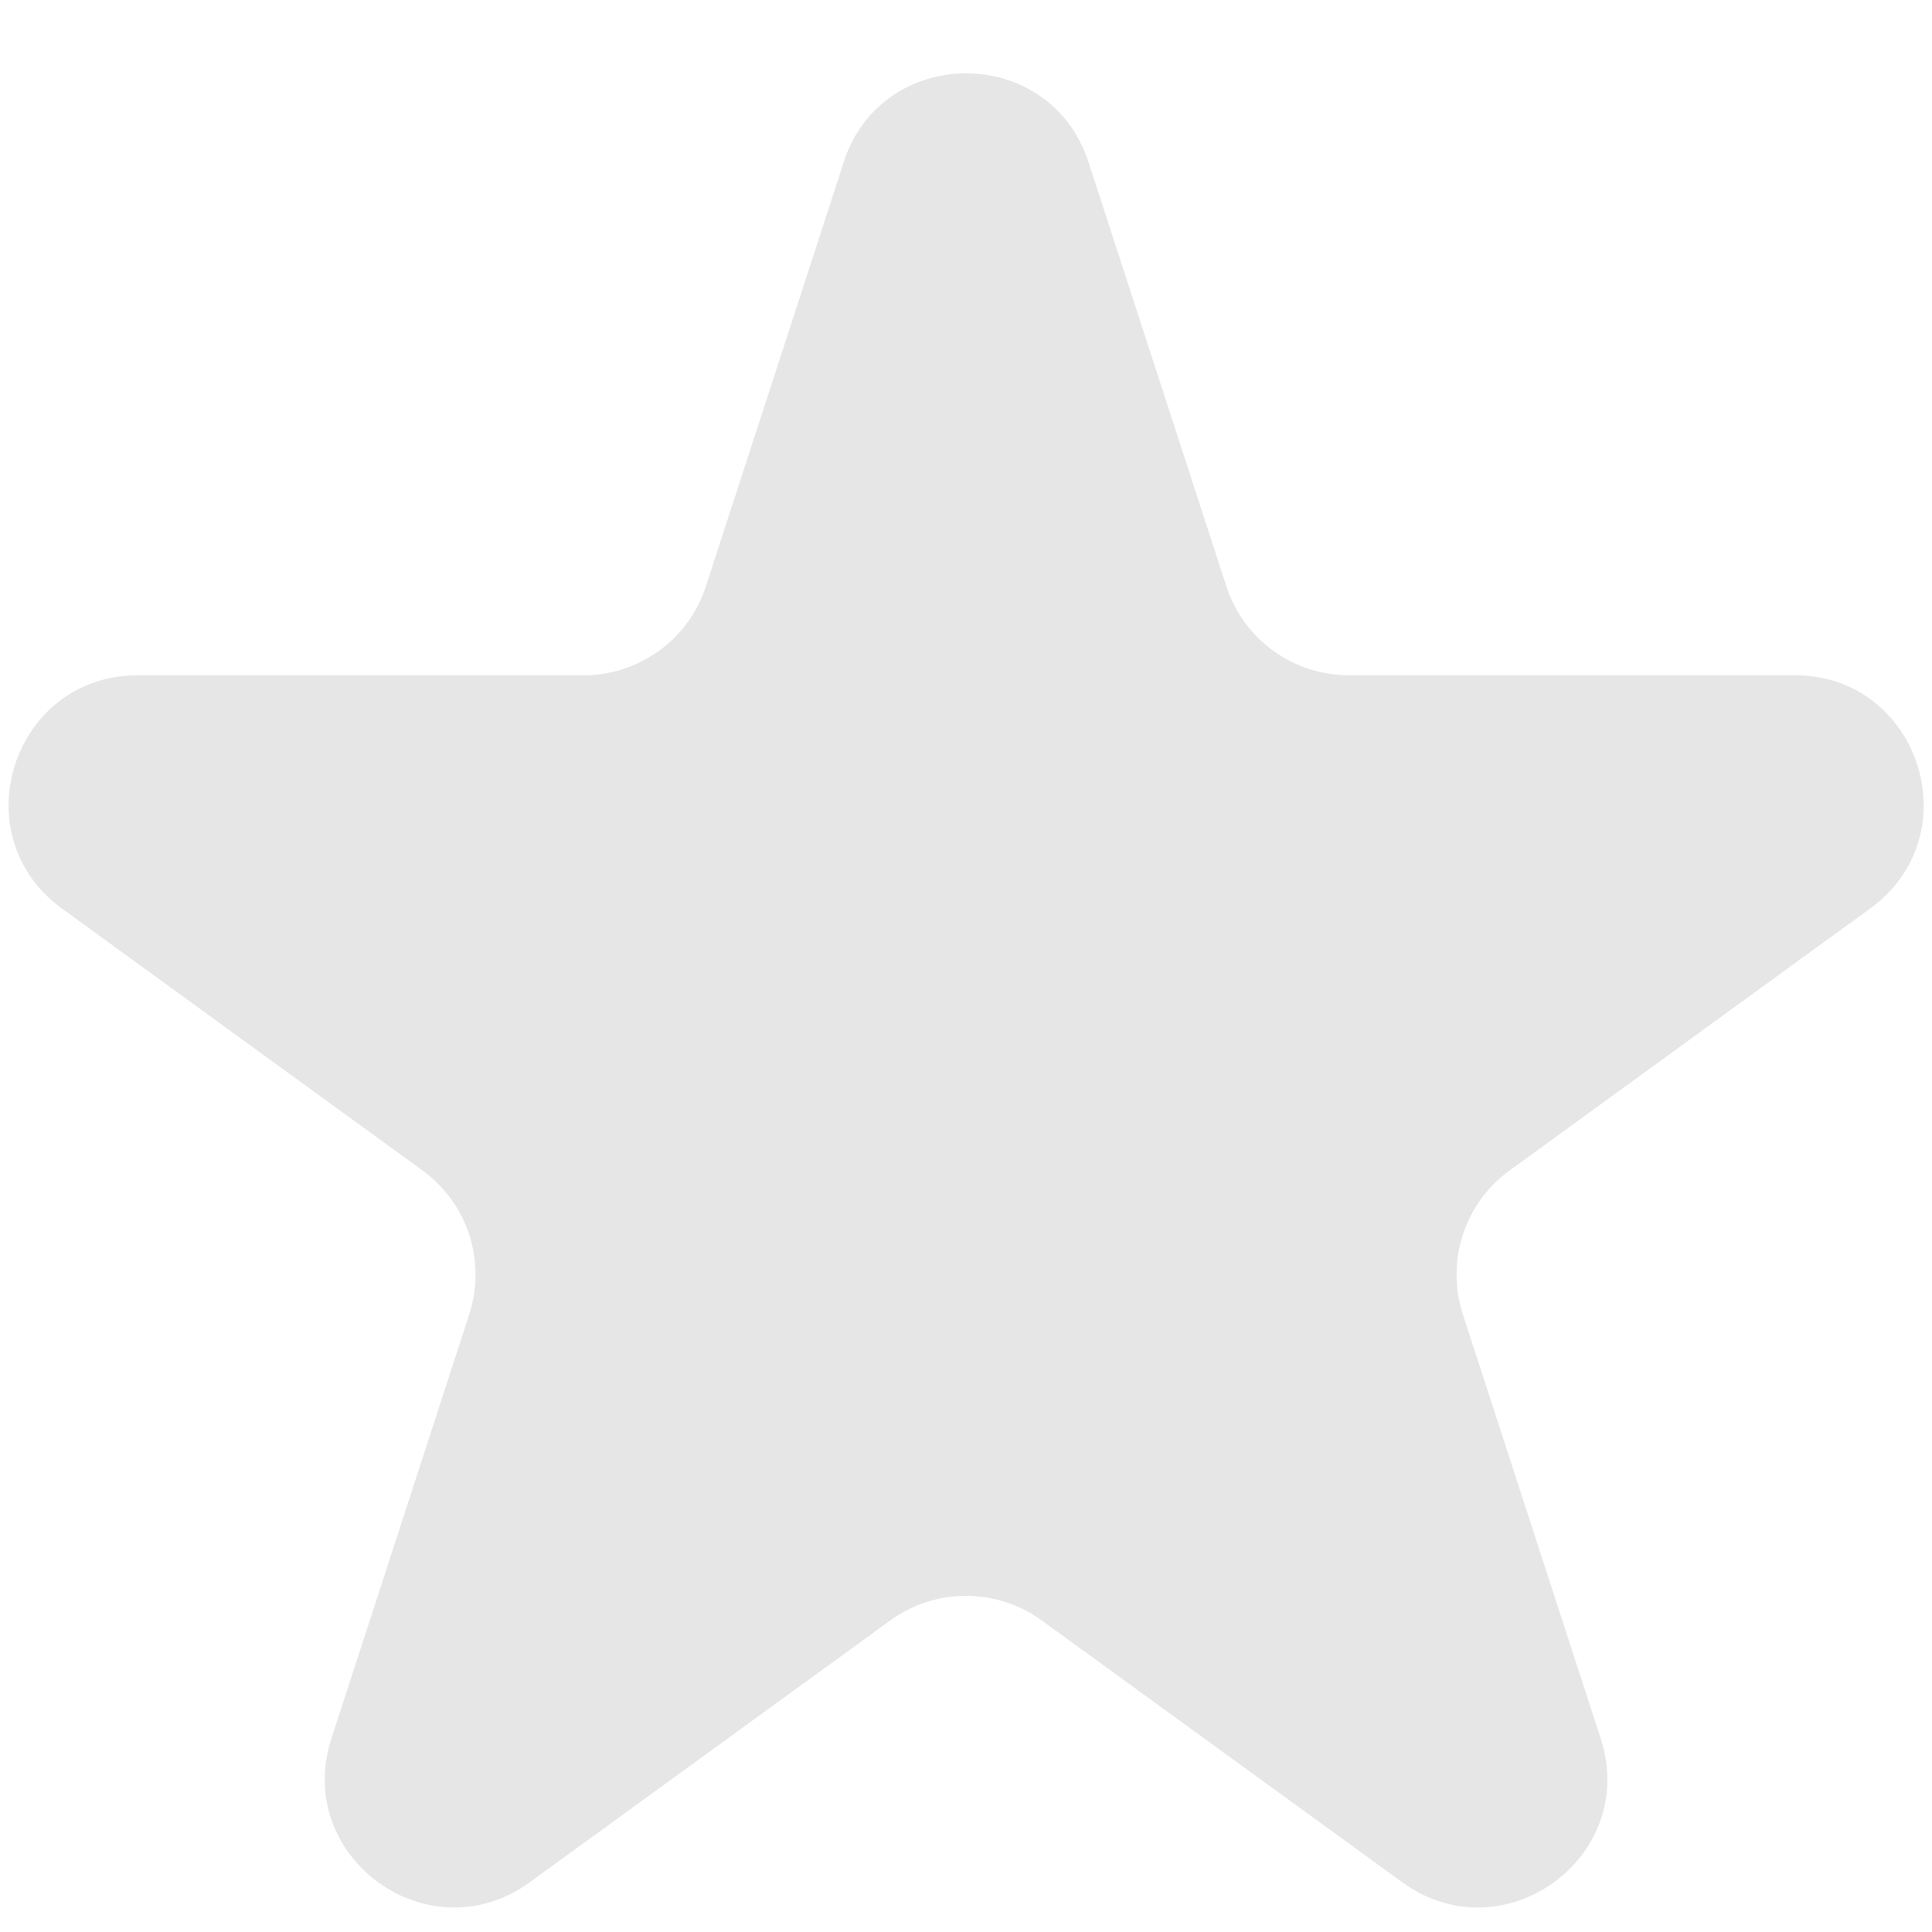 <svg width="18" height="18" viewBox="0 0 18 18" fill="none" xmlns="http://www.w3.org/2000/svg">
<path d="M7.859 1.512C8.219 0.407 9.783 0.407 10.142 1.512L11.426 5.463C11.504 5.703 11.656 5.913 11.861 6.062C12.066 6.211 12.312 6.291 12.566 6.291H16.72C17.883 6.291 18.365 7.779 17.426 8.463L14.066 10.904C13.86 11.053 13.708 11.262 13.629 11.504C13.551 11.745 13.551 12.004 13.629 12.245L14.913 16.196C15.273 17.301 14.007 18.221 13.065 17.537L9.705 15.097C9.5 14.948 9.253 14.868 9 14.868C8.746 14.868 8.5 14.948 8.295 15.097L4.935 17.537C3.994 18.221 2.729 17.301 3.088 16.196L4.372 12.245C4.45 12.004 4.45 11.745 4.372 11.504C4.293 11.262 4.14 11.053 3.935 10.904L0.576 8.464C-0.363 7.78 0.12 6.292 1.282 6.292H5.435C5.688 6.292 5.935 6.212 6.14 6.063C6.345 5.915 6.498 5.705 6.576 5.464L7.86 1.514L7.859 1.512Z" fill="#E6E6E6"/>
</svg>
